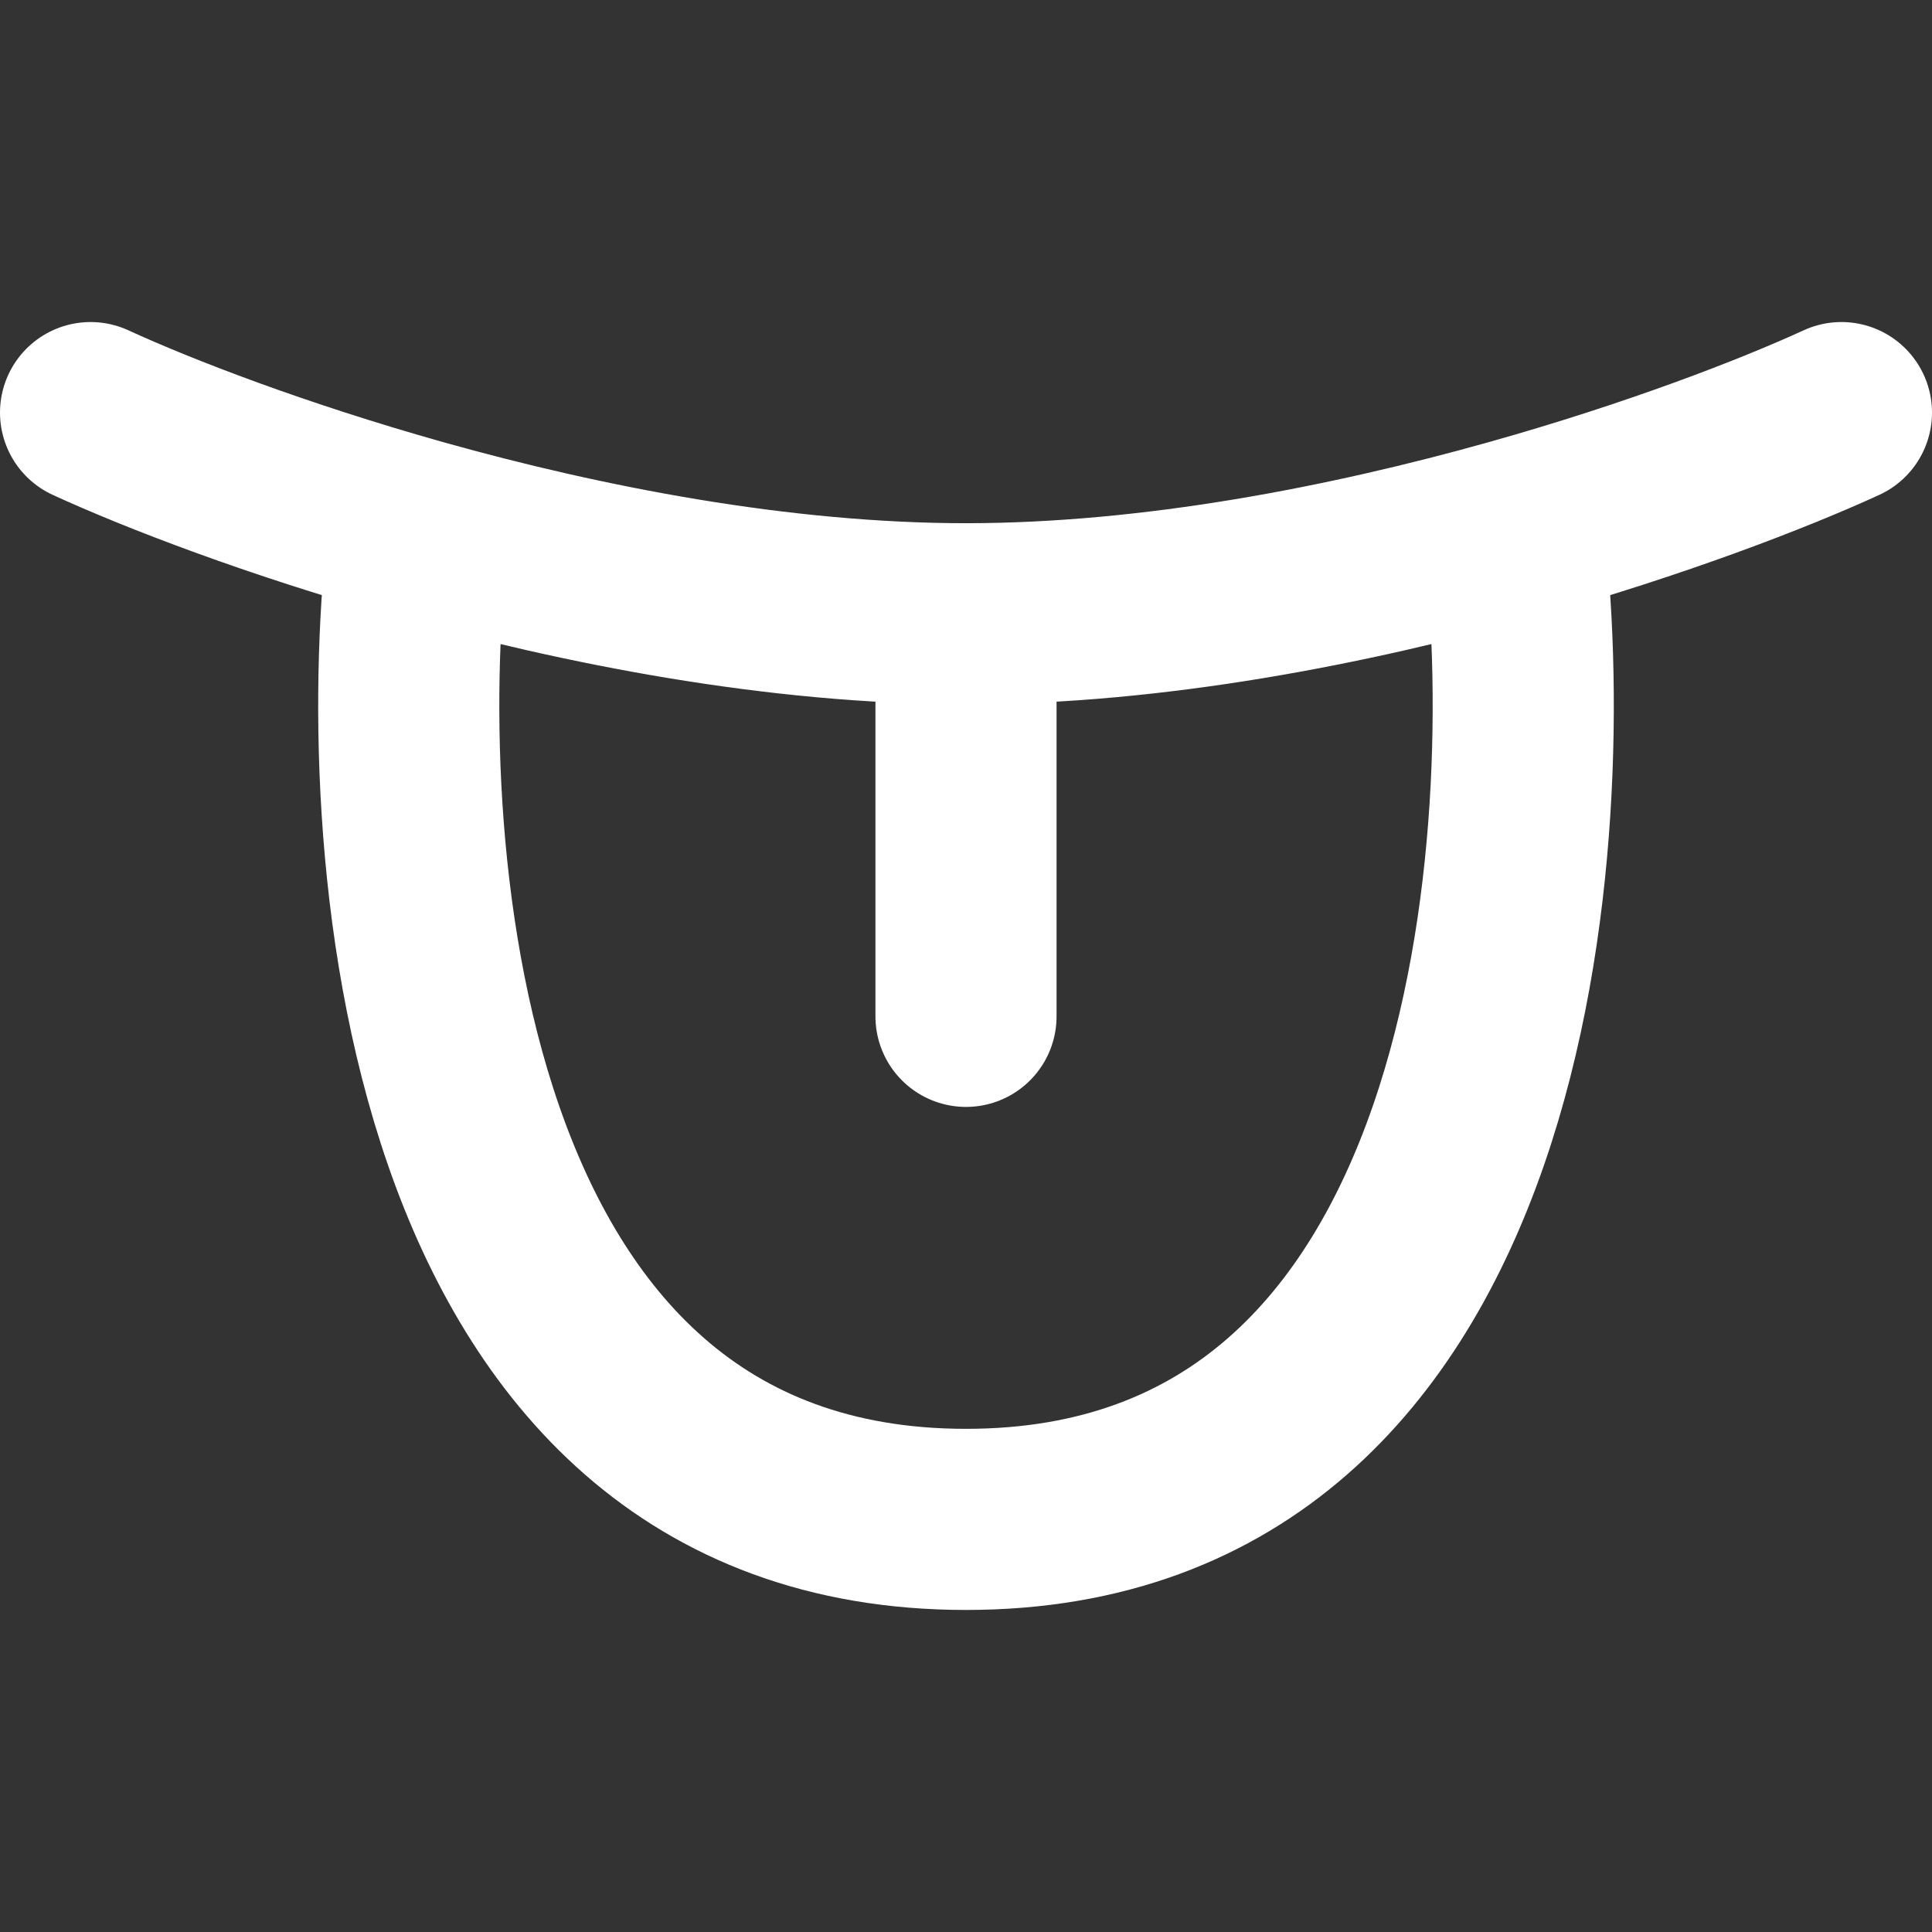 <svg width="16" height="16" viewBox="0 0 16 16" fill="none" xmlns="http://www.w3.org/2000/svg">
<rect x="0" y="0" width="16" height="16" fill="#333333" stroke="none"/>
<path d="M0.75 3.417C1.312 3.675 2.291 4.053 3.469 4.384M8 5.083C6.448 5.083 4.826 4.765 3.469 4.384M8 5.083C9.552 5.083 11.174 4.765 12.531 4.384M8 5.083V8.417M15.25 3.417C14.688 3.675 13.71 4.053 12.531 4.384M3.469 4.384C3.167 6.839 3.469 12.583 8 12.583C12.531 12.583 12.833 6.839 12.531 4.384" stroke="white" stroke-width="1.5" stroke-linecap="round" stroke-linejoin="round"/>
</svg>
